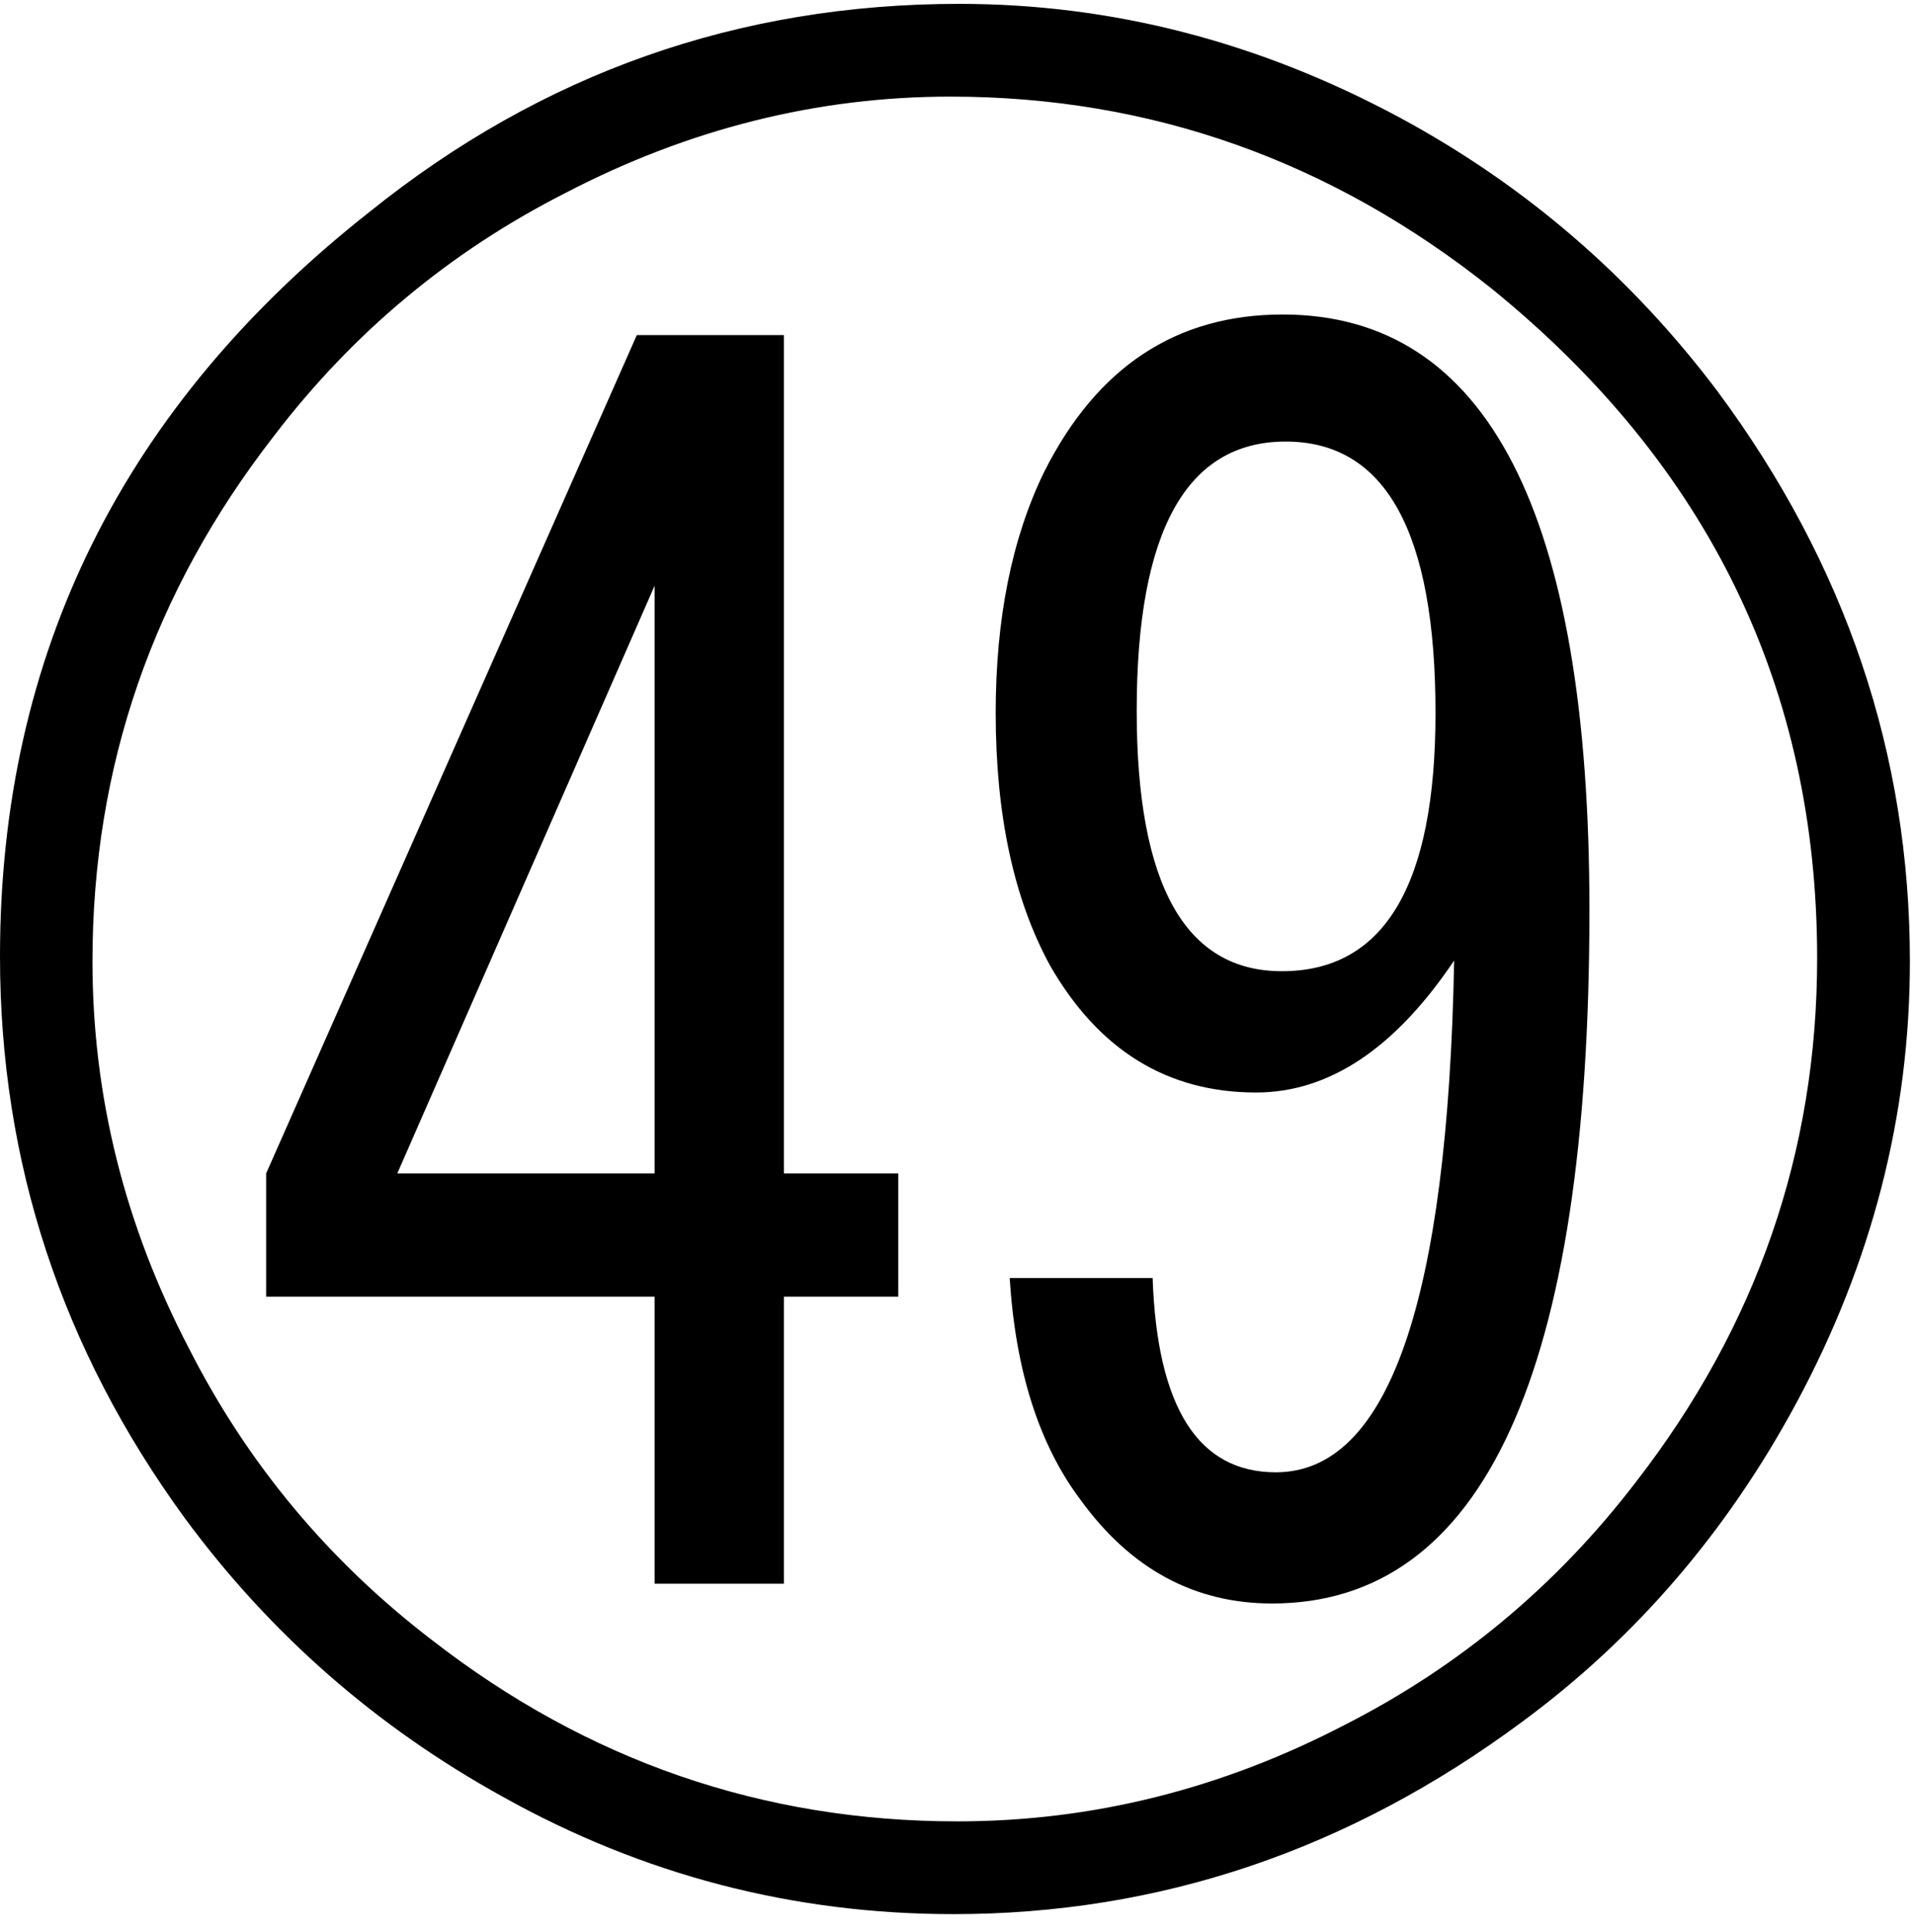<?xml version="1.0" encoding="UTF-8" standalone="no"?>
<!-- Created with Inkscape (http://www.inkscape.org/) -->

<svg
   xmlns:dc="http://purl.org/dc/elements/1.1/"
   xmlns:cc="http://creativecommons.org/ns#"
   xmlns:rdf="http://www.w3.org/1999/02/22-rdf-syntax-ns#"
   xmlns:svg="http://www.w3.org/2000/svg"
   xmlns="http://www.w3.org/2000/svg"
   xmlns:inkscape="http://www.inkscape.org/namespaces/inkscape"
   version="1.1"
   width="136.25"
   height="137.5"
   id="svg2"
   xml:space="preserve"><defs
     id="defs6" /><g
     transform="matrix(1.25,0,0,-1.25,0,137.5)"
     id="g10"><g
       transform="scale(0.1,0.1)"
       id="g12"><path
         d="m 362.66,909.211 83.75,0 0,-477.34 65.149,0 0,-70.16 -65.149,0 0,-163.441 -73.601,0 0,163.441 -221.25,0 0,70.16 211.101,477.34 z m 10.149,-142.66 -146.559,-334.68 146.559,0 0,334.68 z M 656.41,372.34 c 2.57,-73.75 25.969,-110.629 70.149,-110.629 64.062,0 97.89,97.109 101.562,291.41 -33.672,-50.121 -71.242,-75.16 -112.812,-75.16 -50.539,0 -89.649,24.098 -117.34,72.34 -20.629,37.82 -30.938,85.711 -30.938,143.75 0,53.519 9.141,99.219 27.5,137.039 30,59.879 75.309,89.84 135.938,89.84 116.441,0 174.691,-113.051 174.691,-339.059 0,-263.242 -60.281,-394.851 -180.781,-394.851 -44.18,0 -80.551,19.691 -109.07,59.07 C 591.762,277.41 578.32,319.52 575,372.34 l 81.41,0 z m 75.781,476.25 c -56.57,0 -84.851,-51.102 -84.851,-153.289 0,-98.86 27.539,-148.281 82.66,-148.281 58.32,0 87.5,48.992 87.5,147.031 0,103.008 -28.441,154.539 -85.309,154.539 z M 546.25,1097.8 c 86.871,0 170.352,-21.52 250.469,-64.53 71.562,-38.551 132.031,-90.579 181.402,-156.09 73.009,-98.442 109.539,-206.641 109.539,-324.532 0,-87.617 -21.57,-171.488 -64.69,-251.558 C 983.359,227.648 931.328,167.18 866.879,119.68 768.441,46.672 660.469,10.148 542.969,10.148 451.602,10.148 366.02,32.449 286.25,77.019 214.379,116.711 154.102,169.449 105.469,235.301 35.16,331.551 0,438.27 0,555.461 0,727.648 70.16,868.941 210.469,979.371 308.59,1058.31 420.512,1097.8 546.25,1097.8 z m -5,-52.81 c -75.941,0 -149.141,-18.36 -219.531,-55.002 C 256.172,956.629 200.98,910.621 156.09,851.871 87.109,763.199 52.66,663.469 52.66,552.648 c 0,-76.796 18.359,-150.386 55.149,-220.777 33.32,-65.43 79.382,-120.633 138.132,-165.633 C 334.57,97.41 434.301,62.961 545.16,62.961 c 76.75,0 150.352,18.359 220.781,55 65.387,33.32 120.618,79.379 165.618,138.129 68.831,88.75 103.281,188.16 103.281,298.281 0,153.828 -61.789,280.93 -185.309,381.25 -91.371,72.889 -194.14,109.369 -308.281,109.369 z"
         inkscape:connector-curvature="0"
         id="path14"
         style="fill:#000000;fill-opacity:1;fill-rule:nonzero;stroke:none" /></g></g></svg>